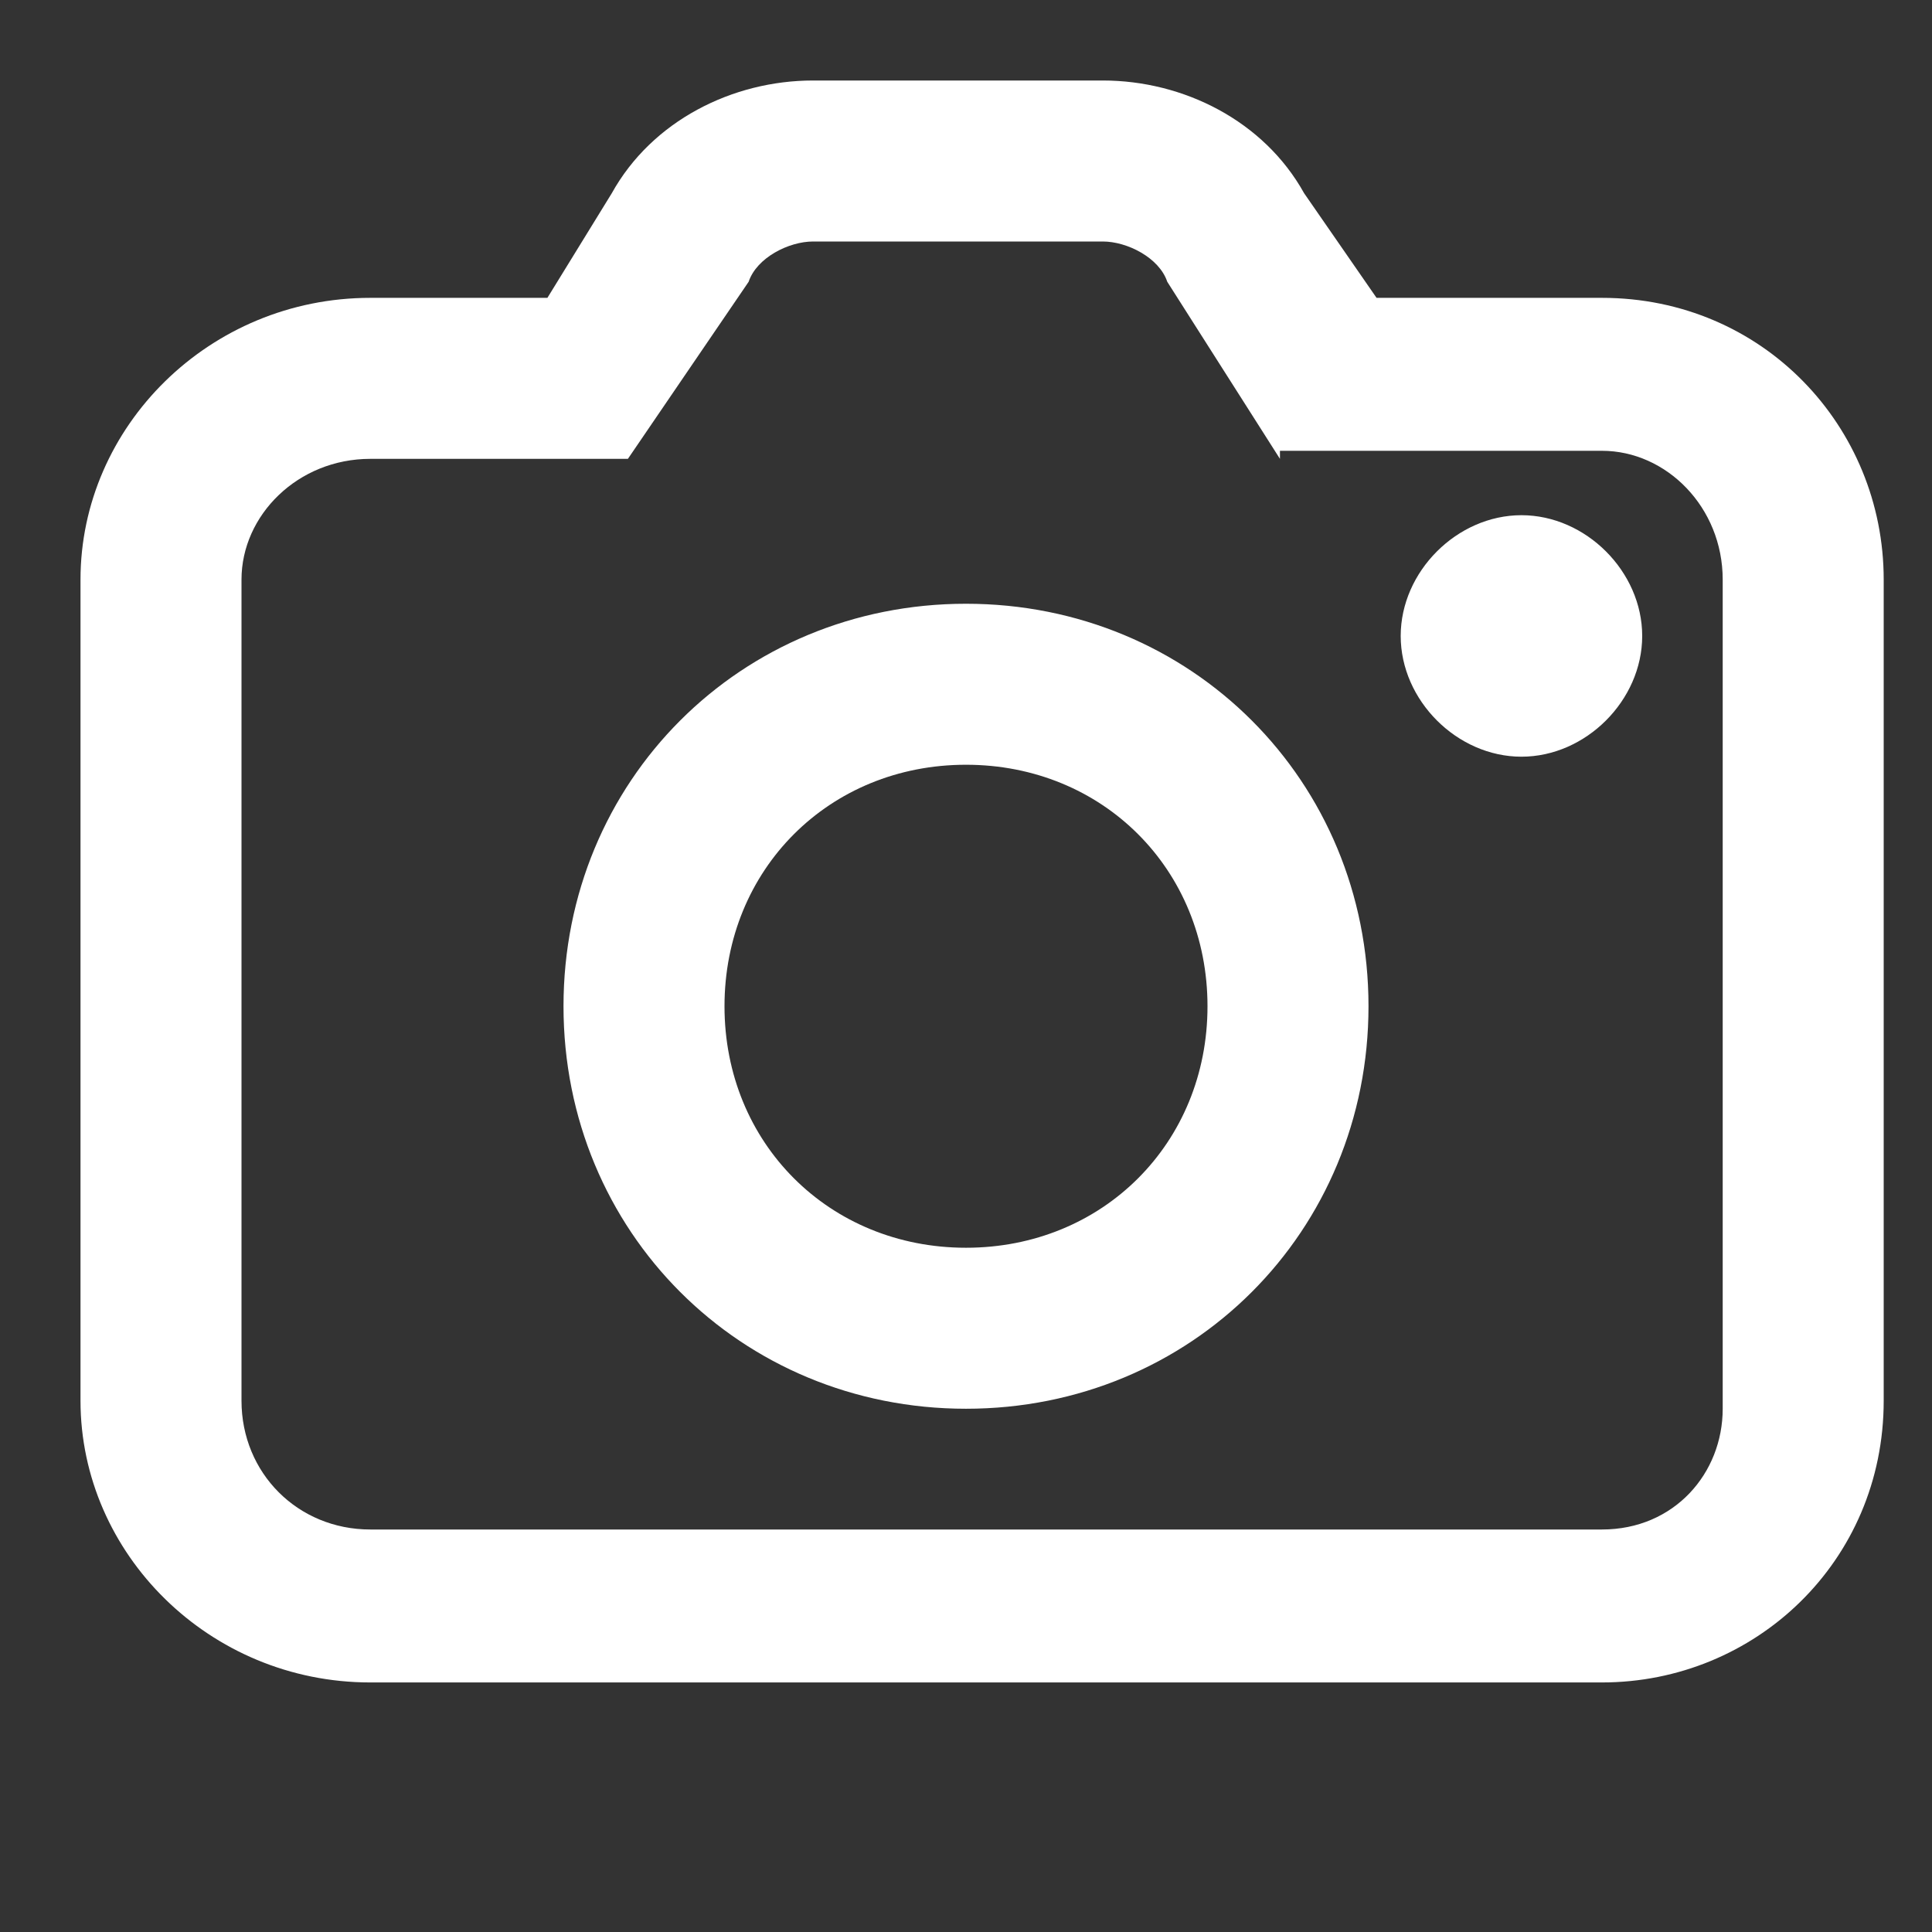 <svg xmlns="http://www.w3.org/2000/svg" viewBox="0 0 24 24">
<rect x="0" y="0" width="24" height="24" fill="#333333" stroke="none"/>
<path fill="#FFFFFF" d="m15.9 5.7-1.4-2.2c-.1-.3-.5-.5-.8-.5h-3.6c-.3 0-.7.2-.8.5L7.8 5.7H4.6c-.9 0-1.6.7-1.6 1.5v10.2c0 .9.7 1.6 1.6 1.6h15.3c.9 0 1.5-.7 1.5-1.5V7.2c0-.9-.7-1.6-1.5-1.6h-4zm1.2-2h2.8c2 0 3.5 1.6 3.5 3.5v10.2c0 2-1.6 3.5-3.5 3.5H4.6c-2 0-3.6-1.6-3.6-3.5V7.2c0-1.9 1.6-3.5 3.6-3.5h2.2l.8-1.3C8.1 1.5 9.1 1 10.1 1h3.6c1 0 2 .5 2.5 1.4l.9 1.3zM15 12.5c0-1.7-1.3-3-3-3s-3 1.3-3 3 1.3 3 3 3 3-1.3 3-3zm2 0c0 2.8-2.2 5-5 5s-5-2.2-5-5 2.2-5 5-5 5 2.2 5 5zm1.9-3.1c.8 0 1.5-.7 1.5-1.5s-.7-1.5-1.5-1.5-1.5.7-1.5 1.5.7 1.5 1.5 1.5z"></path></svg>